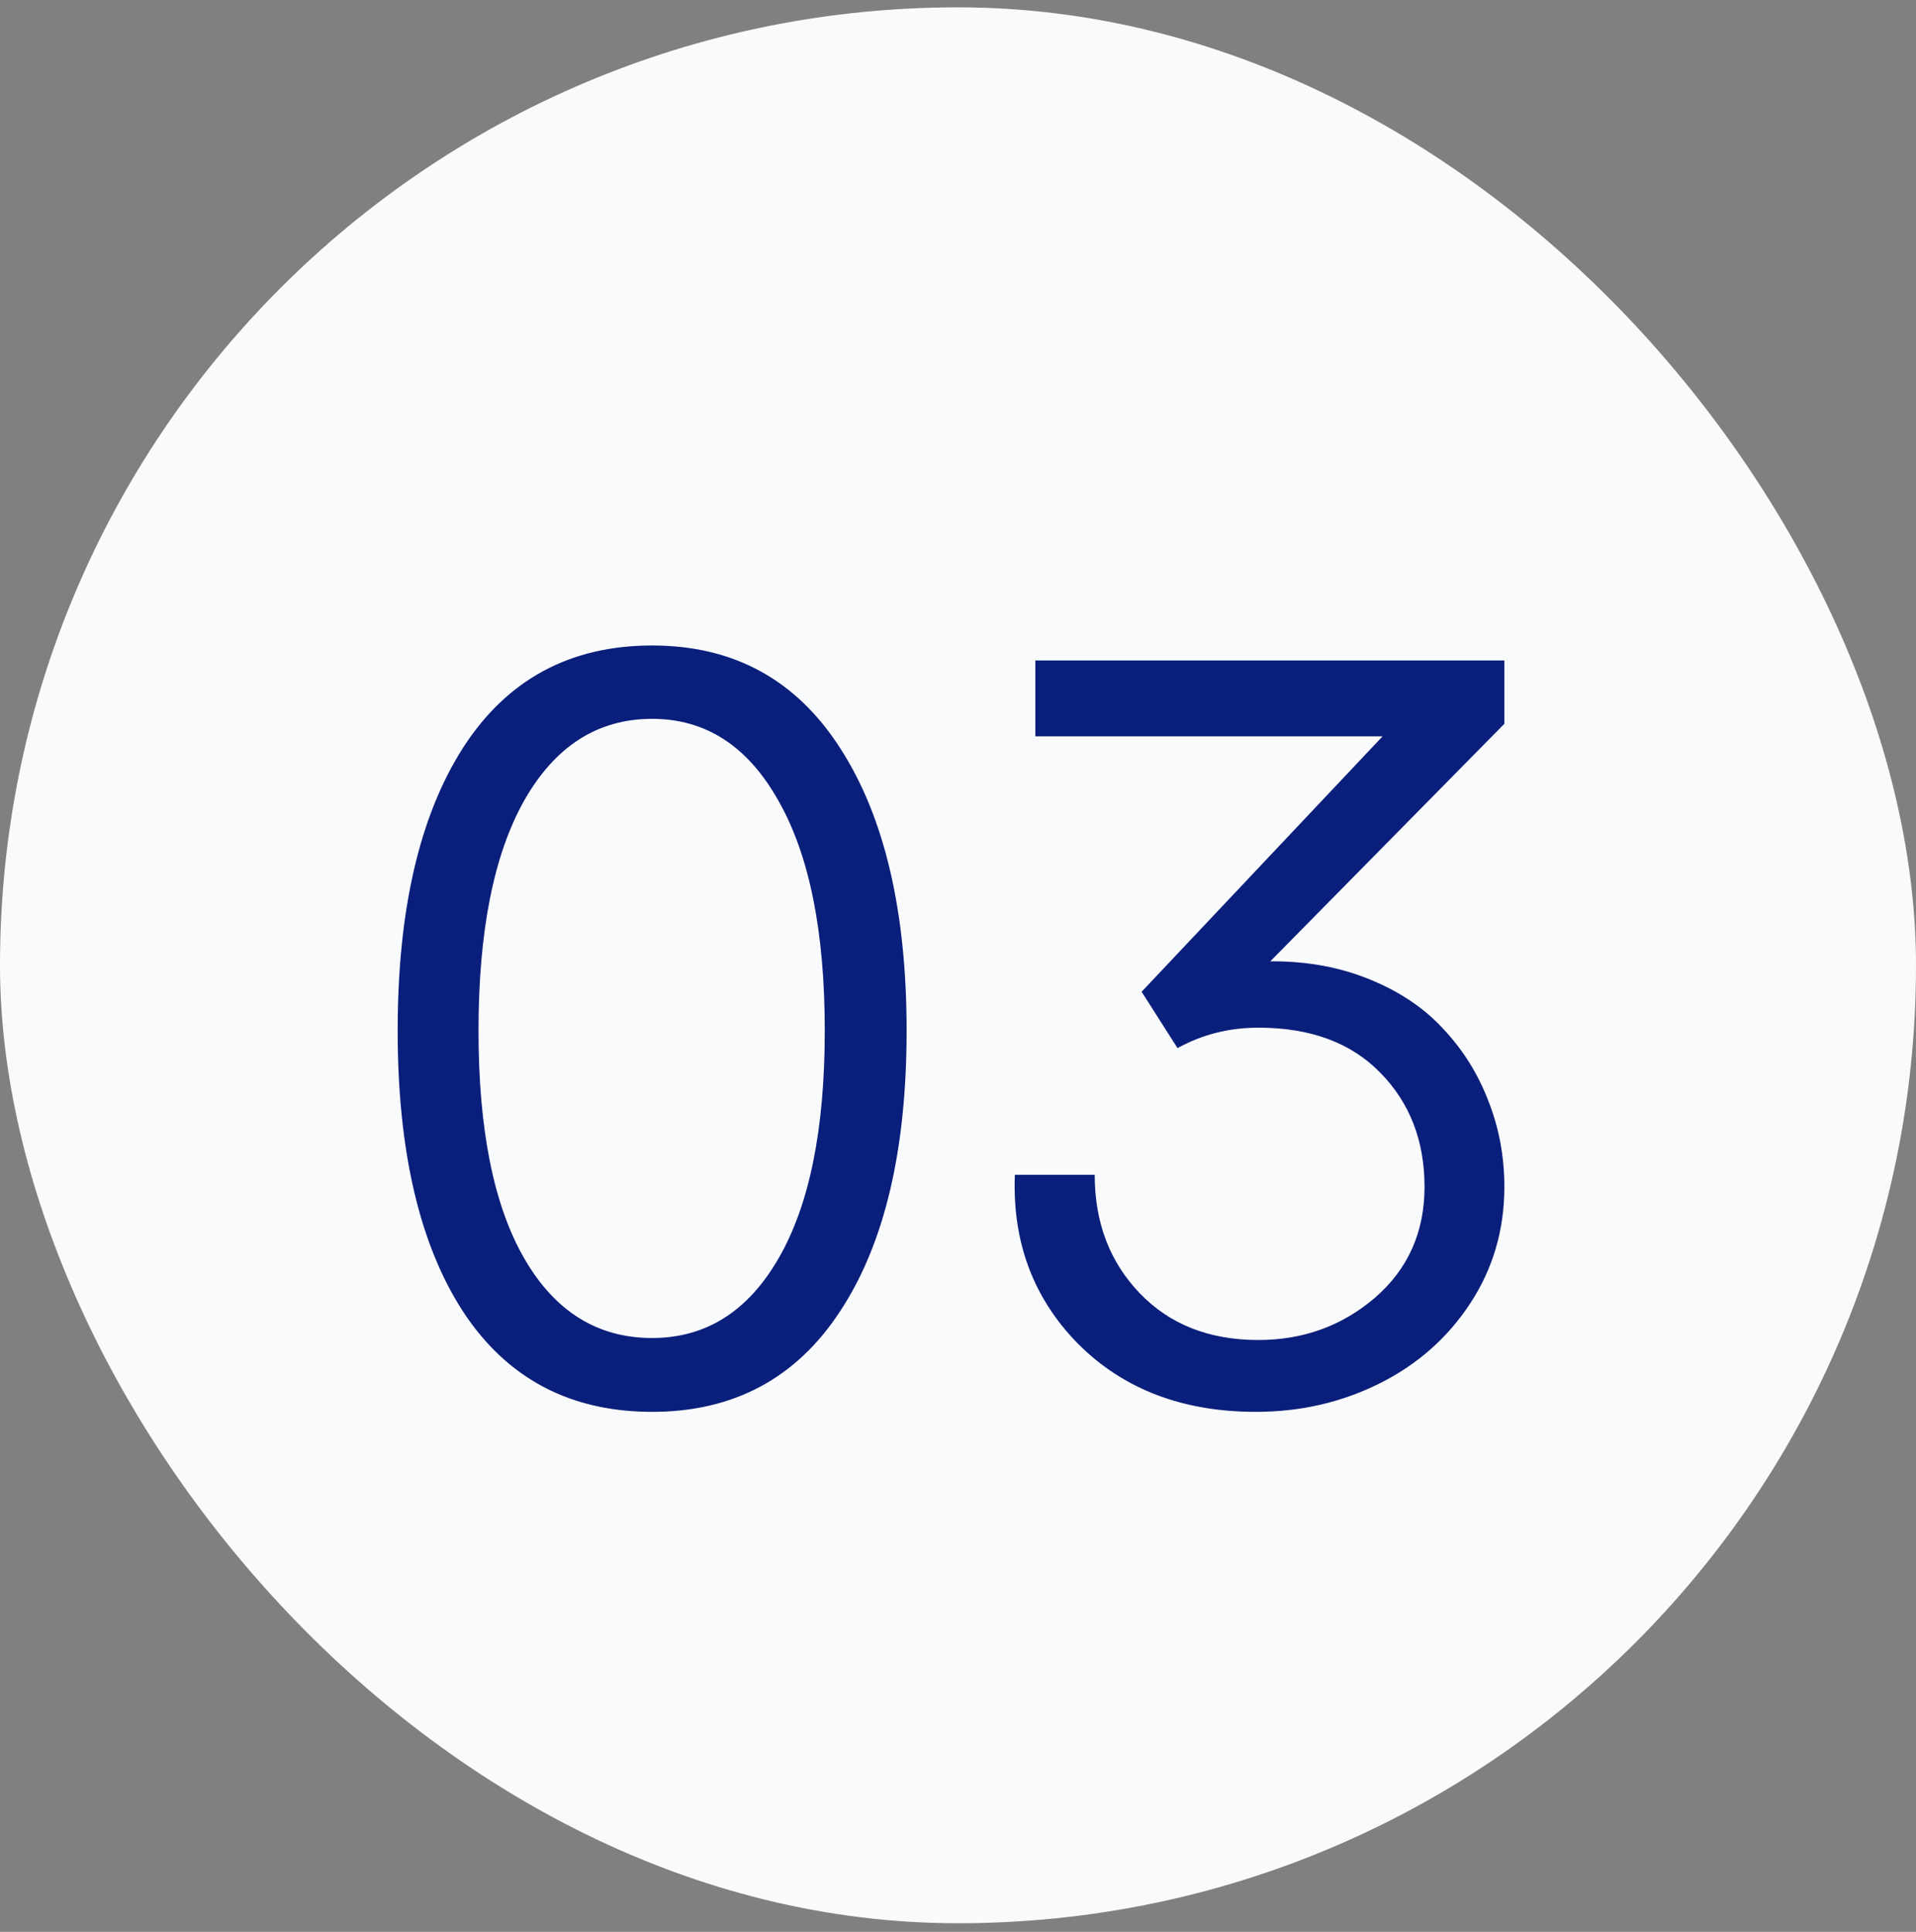 <svg width="120" height="121" viewBox="0 0 120 121" fill="none" xmlns="http://www.w3.org/2000/svg">
<rect x="0" y="0" width="120" height="121" fill="#808080" stroke="none"/>
<rect y="0.46" width="120" height="120" rx="60" fill="#F9FAFB"/>
<path d="M40.844 88.429C35.698 88.429 31.75 86.335 29 82.148C26.271 77.94 24.906 72.075 24.906 64.554C24.906 57.013 26.271 51.106 29 46.835C31.75 42.565 35.698 40.429 40.844 40.429C45.948 40.429 49.875 42.575 52.625 46.867C55.396 51.158 56.781 57.054 56.781 64.554C56.781 72.054 55.396 77.908 52.625 82.117C49.875 86.325 45.948 88.429 40.844 88.429ZM29.969 64.554C29.969 70.763 30.927 75.523 32.844 78.835C34.76 82.148 37.427 83.804 40.844 83.804C44.198 83.804 46.833 82.148 48.75 78.835C50.688 75.502 51.656 70.742 51.656 64.554C51.656 58.346 50.688 53.544 48.75 50.148C46.833 46.731 44.198 45.023 40.844 45.023C37.448 45.023 34.781 46.721 32.844 50.117C30.927 53.513 29.969 58.325 29.969 64.554ZM78.656 88.429C74.073 88.429 70.365 87.013 67.531 84.179C64.719 81.325 63.396 77.794 63.562 73.585H68.562C68.562 76.565 69.5 79.033 71.375 80.992C73.25 82.95 75.729 83.929 78.812 83.929C81.625 83.929 84.062 83.044 86.125 81.273C88.188 79.481 89.219 77.169 89.219 74.335C89.219 71.46 88.302 69.085 86.469 67.21C84.635 65.315 82.083 64.367 78.812 64.367C76.979 64.367 75.292 64.794 73.75 65.648L71.5 62.117L86.594 46.117H64.844V41.367H94.219V45.335L79.562 60.21H79.688C81.938 60.21 83.99 60.596 85.844 61.367C87.719 62.138 89.25 63.179 90.438 64.492C91.646 65.783 92.573 67.273 93.219 68.96C93.885 70.648 94.219 72.44 94.219 74.335C94.219 77.023 93.51 79.45 92.094 81.617C90.677 83.783 88.781 85.46 86.406 86.648C84.031 87.835 81.448 88.429 78.656 88.429Z" fill="#0A1F7B"/>
</svg>
